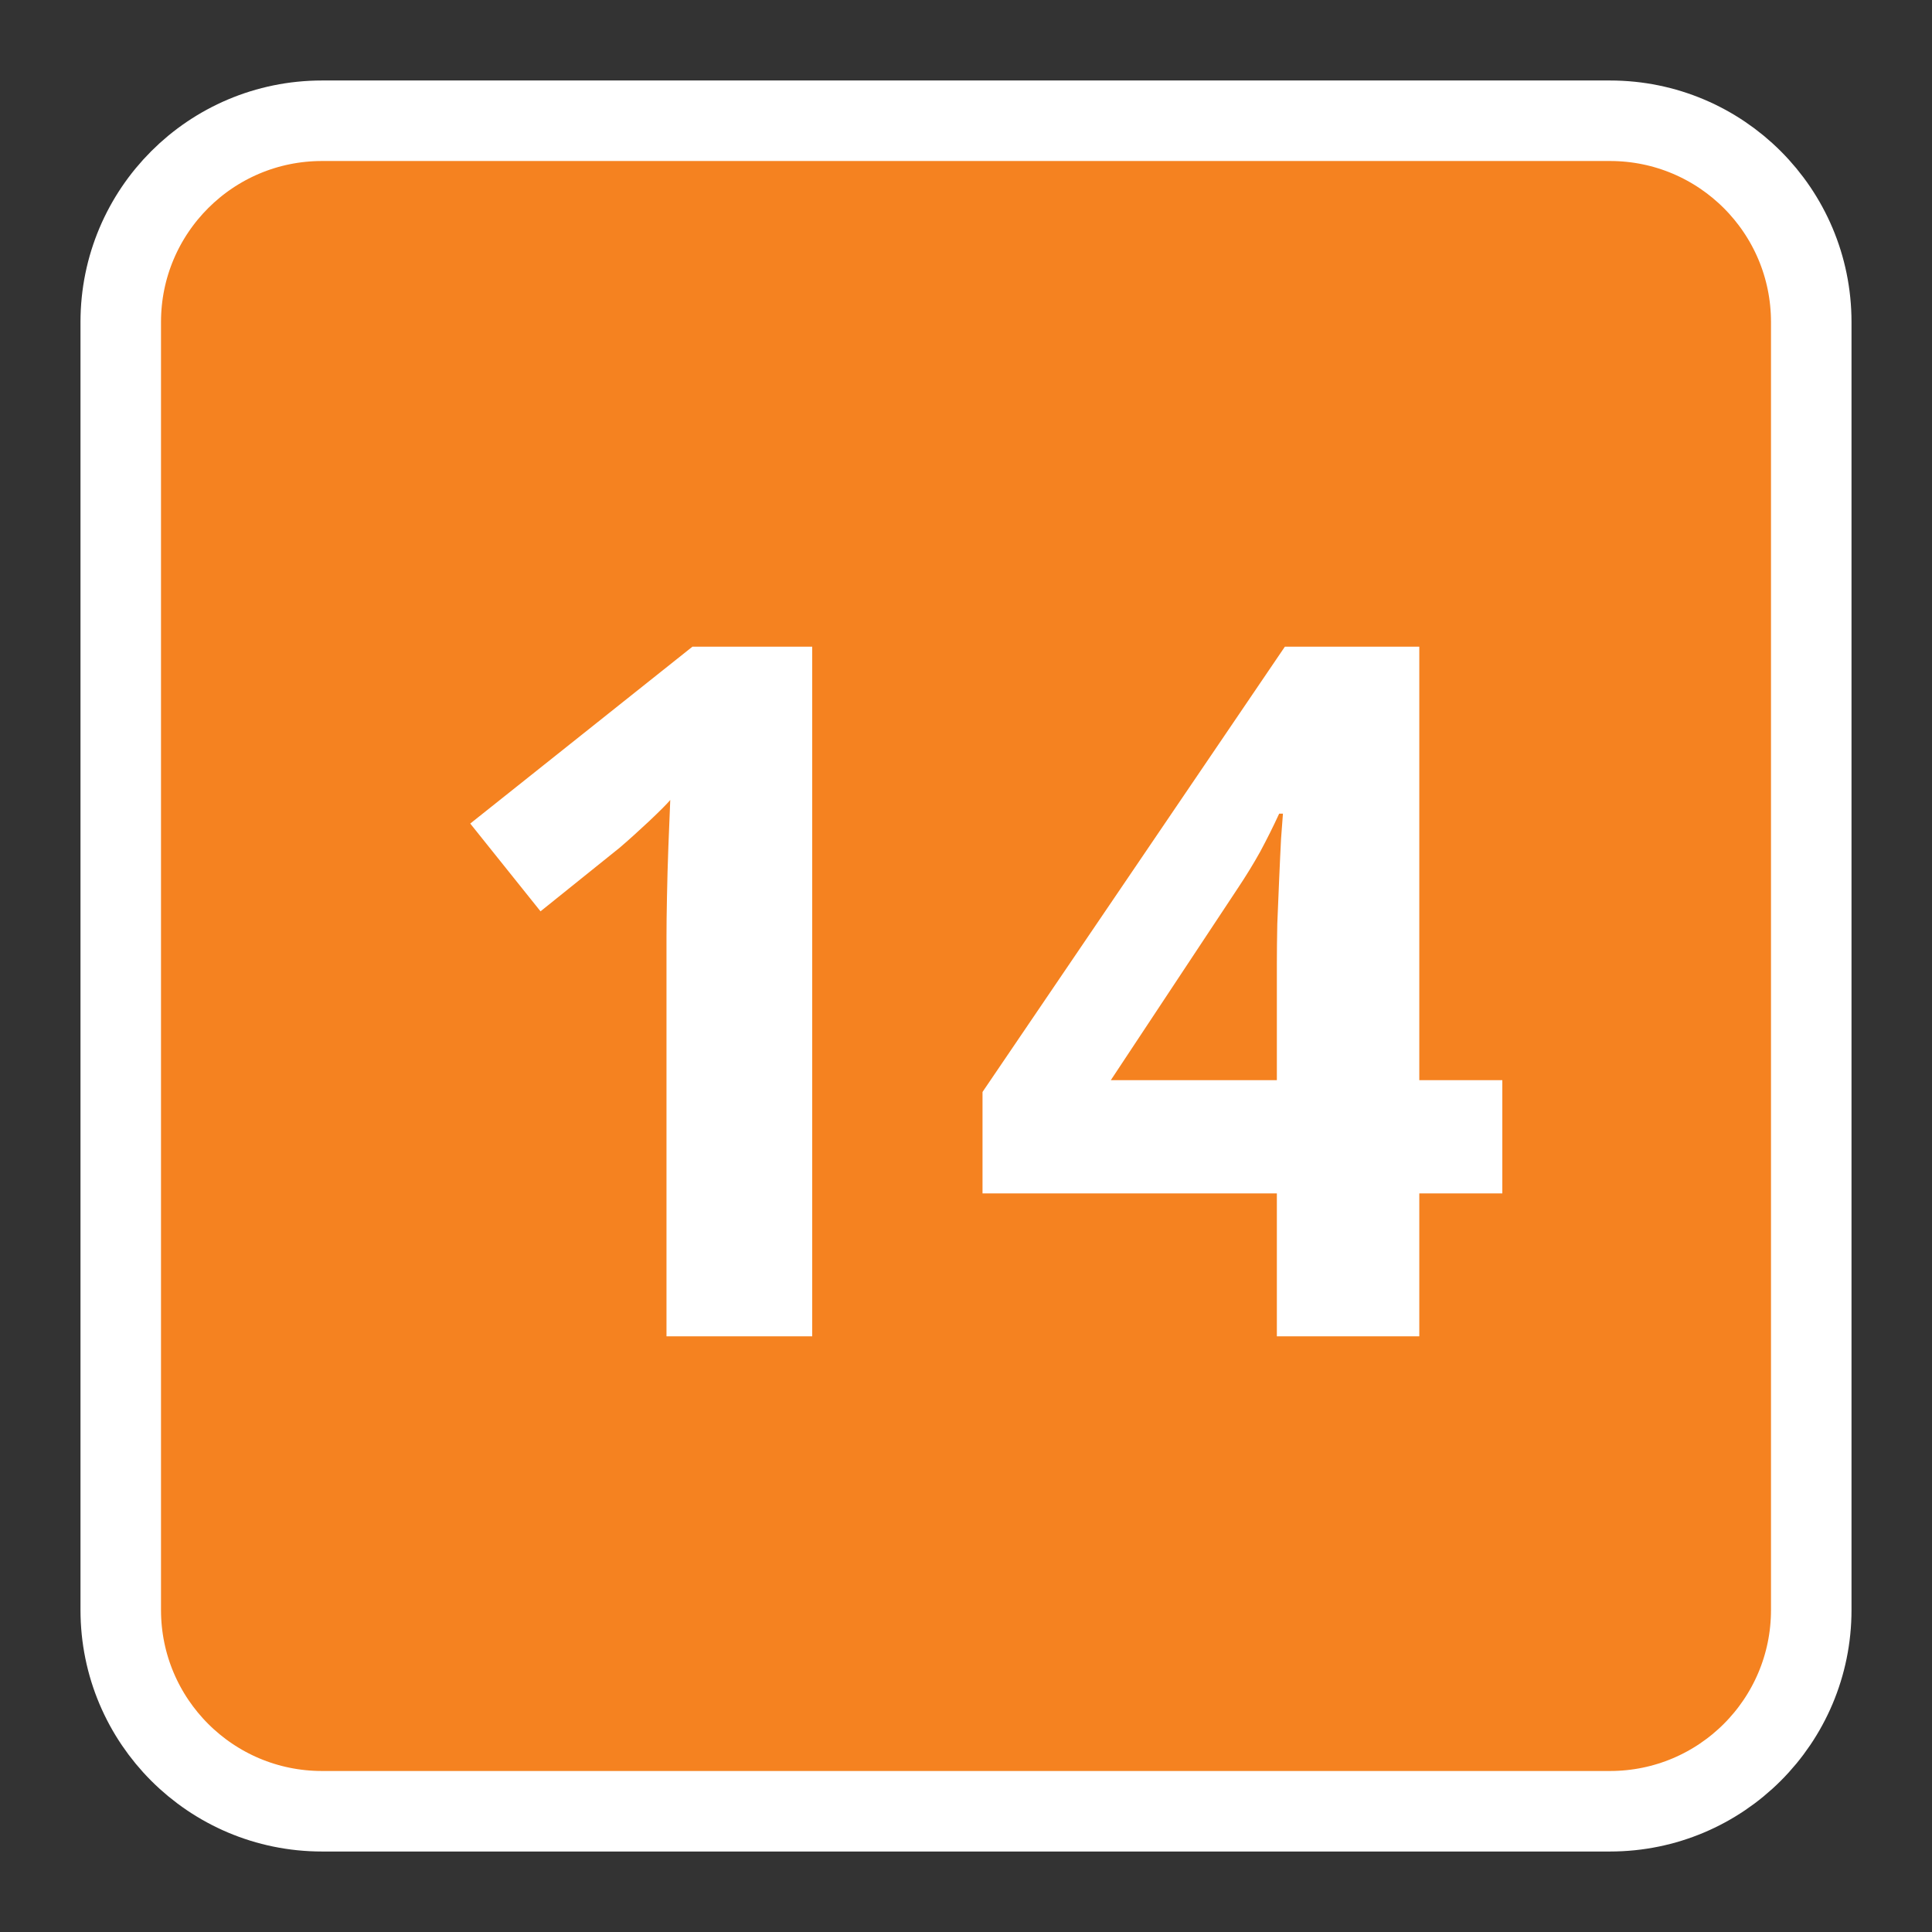 <svg width="40" height="40" viewBox="0 0 40 40" fill="none" xmlns="http://www.w3.org/2000/svg">
<rect x="0" y="0" width="40" height="40" fill="#333333" stroke="none"/>
<path d="M2.5 6.667C2.5 4.365 4.365 2.5 6.667 2.5H33.333C35.635 2.5 37.5 4.365 37.5 6.667V33.333C37.5 35.635 35.635 37.5 33.333 37.5H6.667C4.365 37.5 2.5 35.635 2.5 33.333V6.667Z" fill="#F58220" stroke="white" stroke-width="1.667"/>
<path d="M16.816 27.667H13.799V19.405C13.799 19.177 13.802 18.897 13.809 18.565C13.815 18.227 13.825 17.881 13.838 17.53C13.851 17.172 13.864 16.85 13.877 16.563C13.805 16.648 13.659 16.794 13.438 17.003C13.223 17.204 13.021 17.387 12.832 17.549L11.191 18.868L9.736 17.051L14.336 13.389H16.816V27.667ZM31.104 24.708H29.385V27.667H26.436V24.708H20.342V22.608L26.602 13.389H29.385V22.364H31.104V24.708ZM26.436 22.364V19.942C26.436 19.714 26.439 19.444 26.445 19.131C26.458 18.819 26.471 18.506 26.484 18.194C26.497 17.881 26.511 17.605 26.523 17.364C26.543 17.116 26.556 16.944 26.562 16.846H26.484C26.361 17.113 26.23 17.374 26.094 17.628C25.957 17.875 25.798 18.135 25.615 18.409L22.998 22.364H26.436Z" fill="white"/>
</svg>
